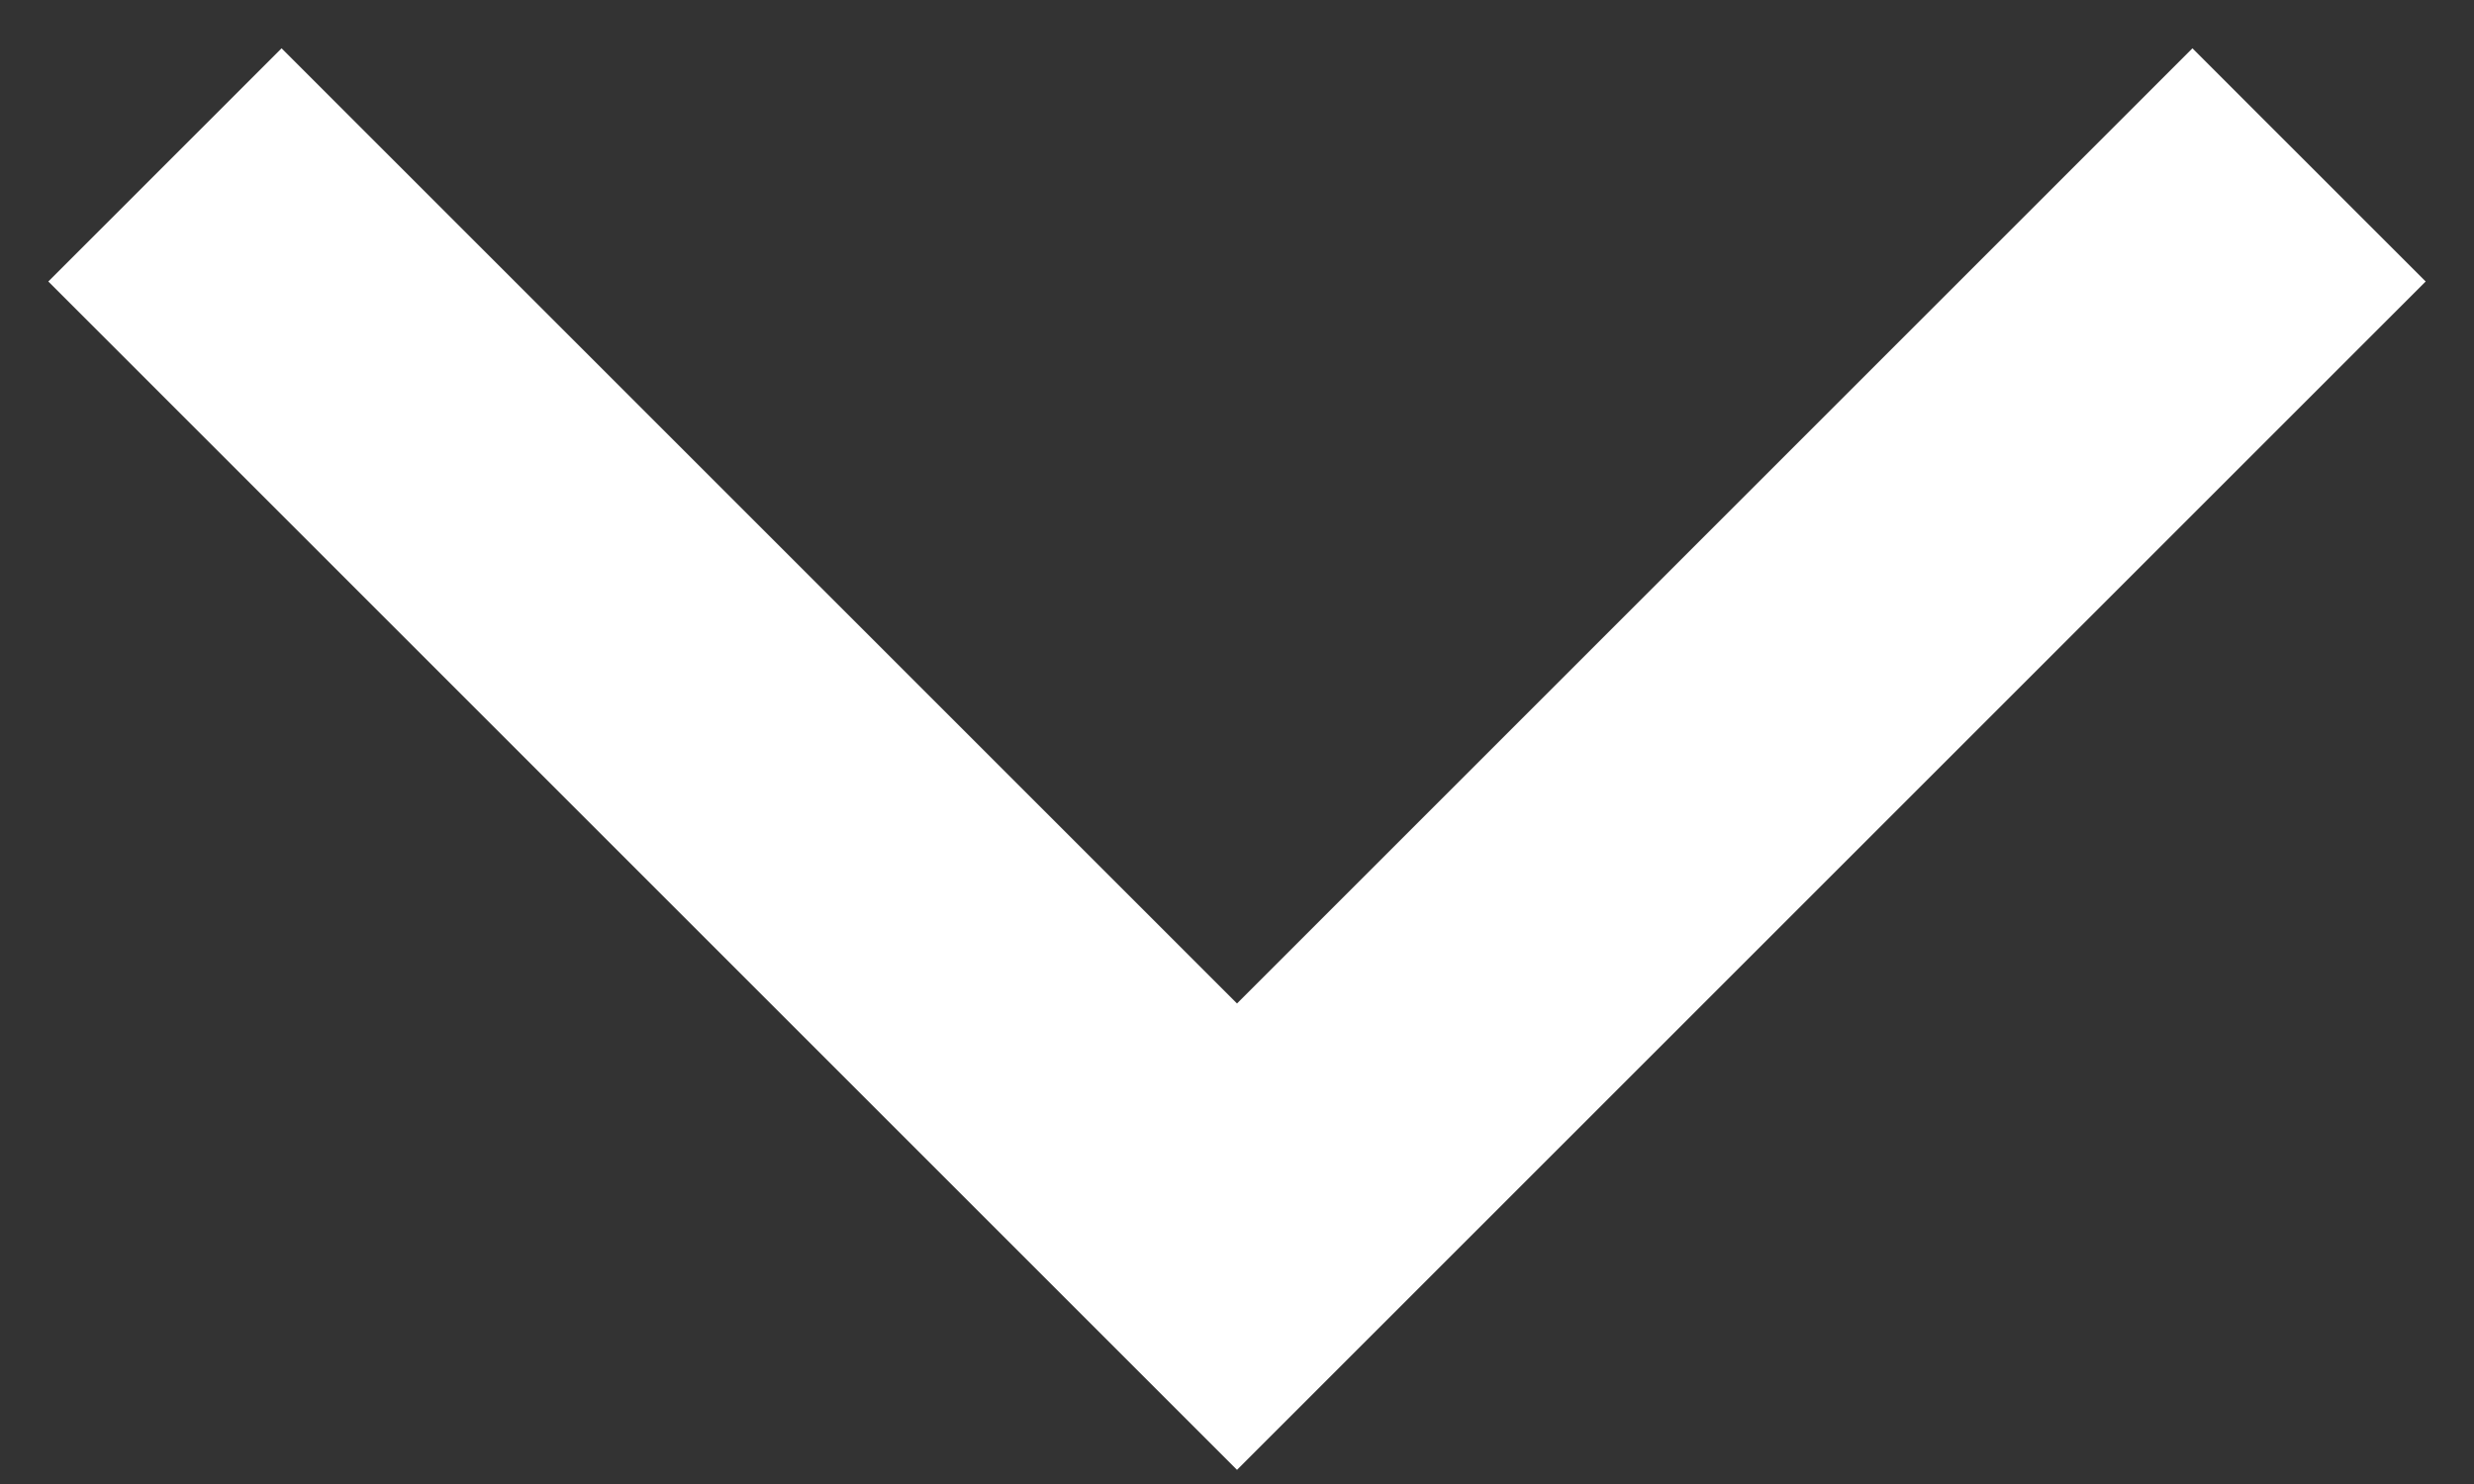 <?xml version="1.0" encoding="UTF-8"?>
<svg width="15px" height="9px" viewBox="0 0 15 9" version="1.1" xmlns="http://www.w3.org/2000/svg" xmlns:xlink="http://www.w3.org/1999/xlink">
    <rect x="0" y="0" width="15" height="9" fill="#333333" stroke="none"/>
    <!-- Generator: Sketch 40 (33762) - http://www.bohemiancoding.com/sketch -->
    <title>Group 22</title>
    <desc>Created with Sketch.</desc>
    <defs></defs>
    <g id="Home-View" stroke="none" stroke-width="1" fill="none" fill-rule="evenodd">
        <g id="Home-View-(Oct-12)" transform="translate(-59, -37)" stroke-width="2" stroke="#FFFFFF">
            <g id="Group-22" transform="translate(60, 38)">
                <polyline id="Path-4" points="0 0 6.5 6.5 13 0"></polyline>
            </g>
        </g>
    </g>
</svg>